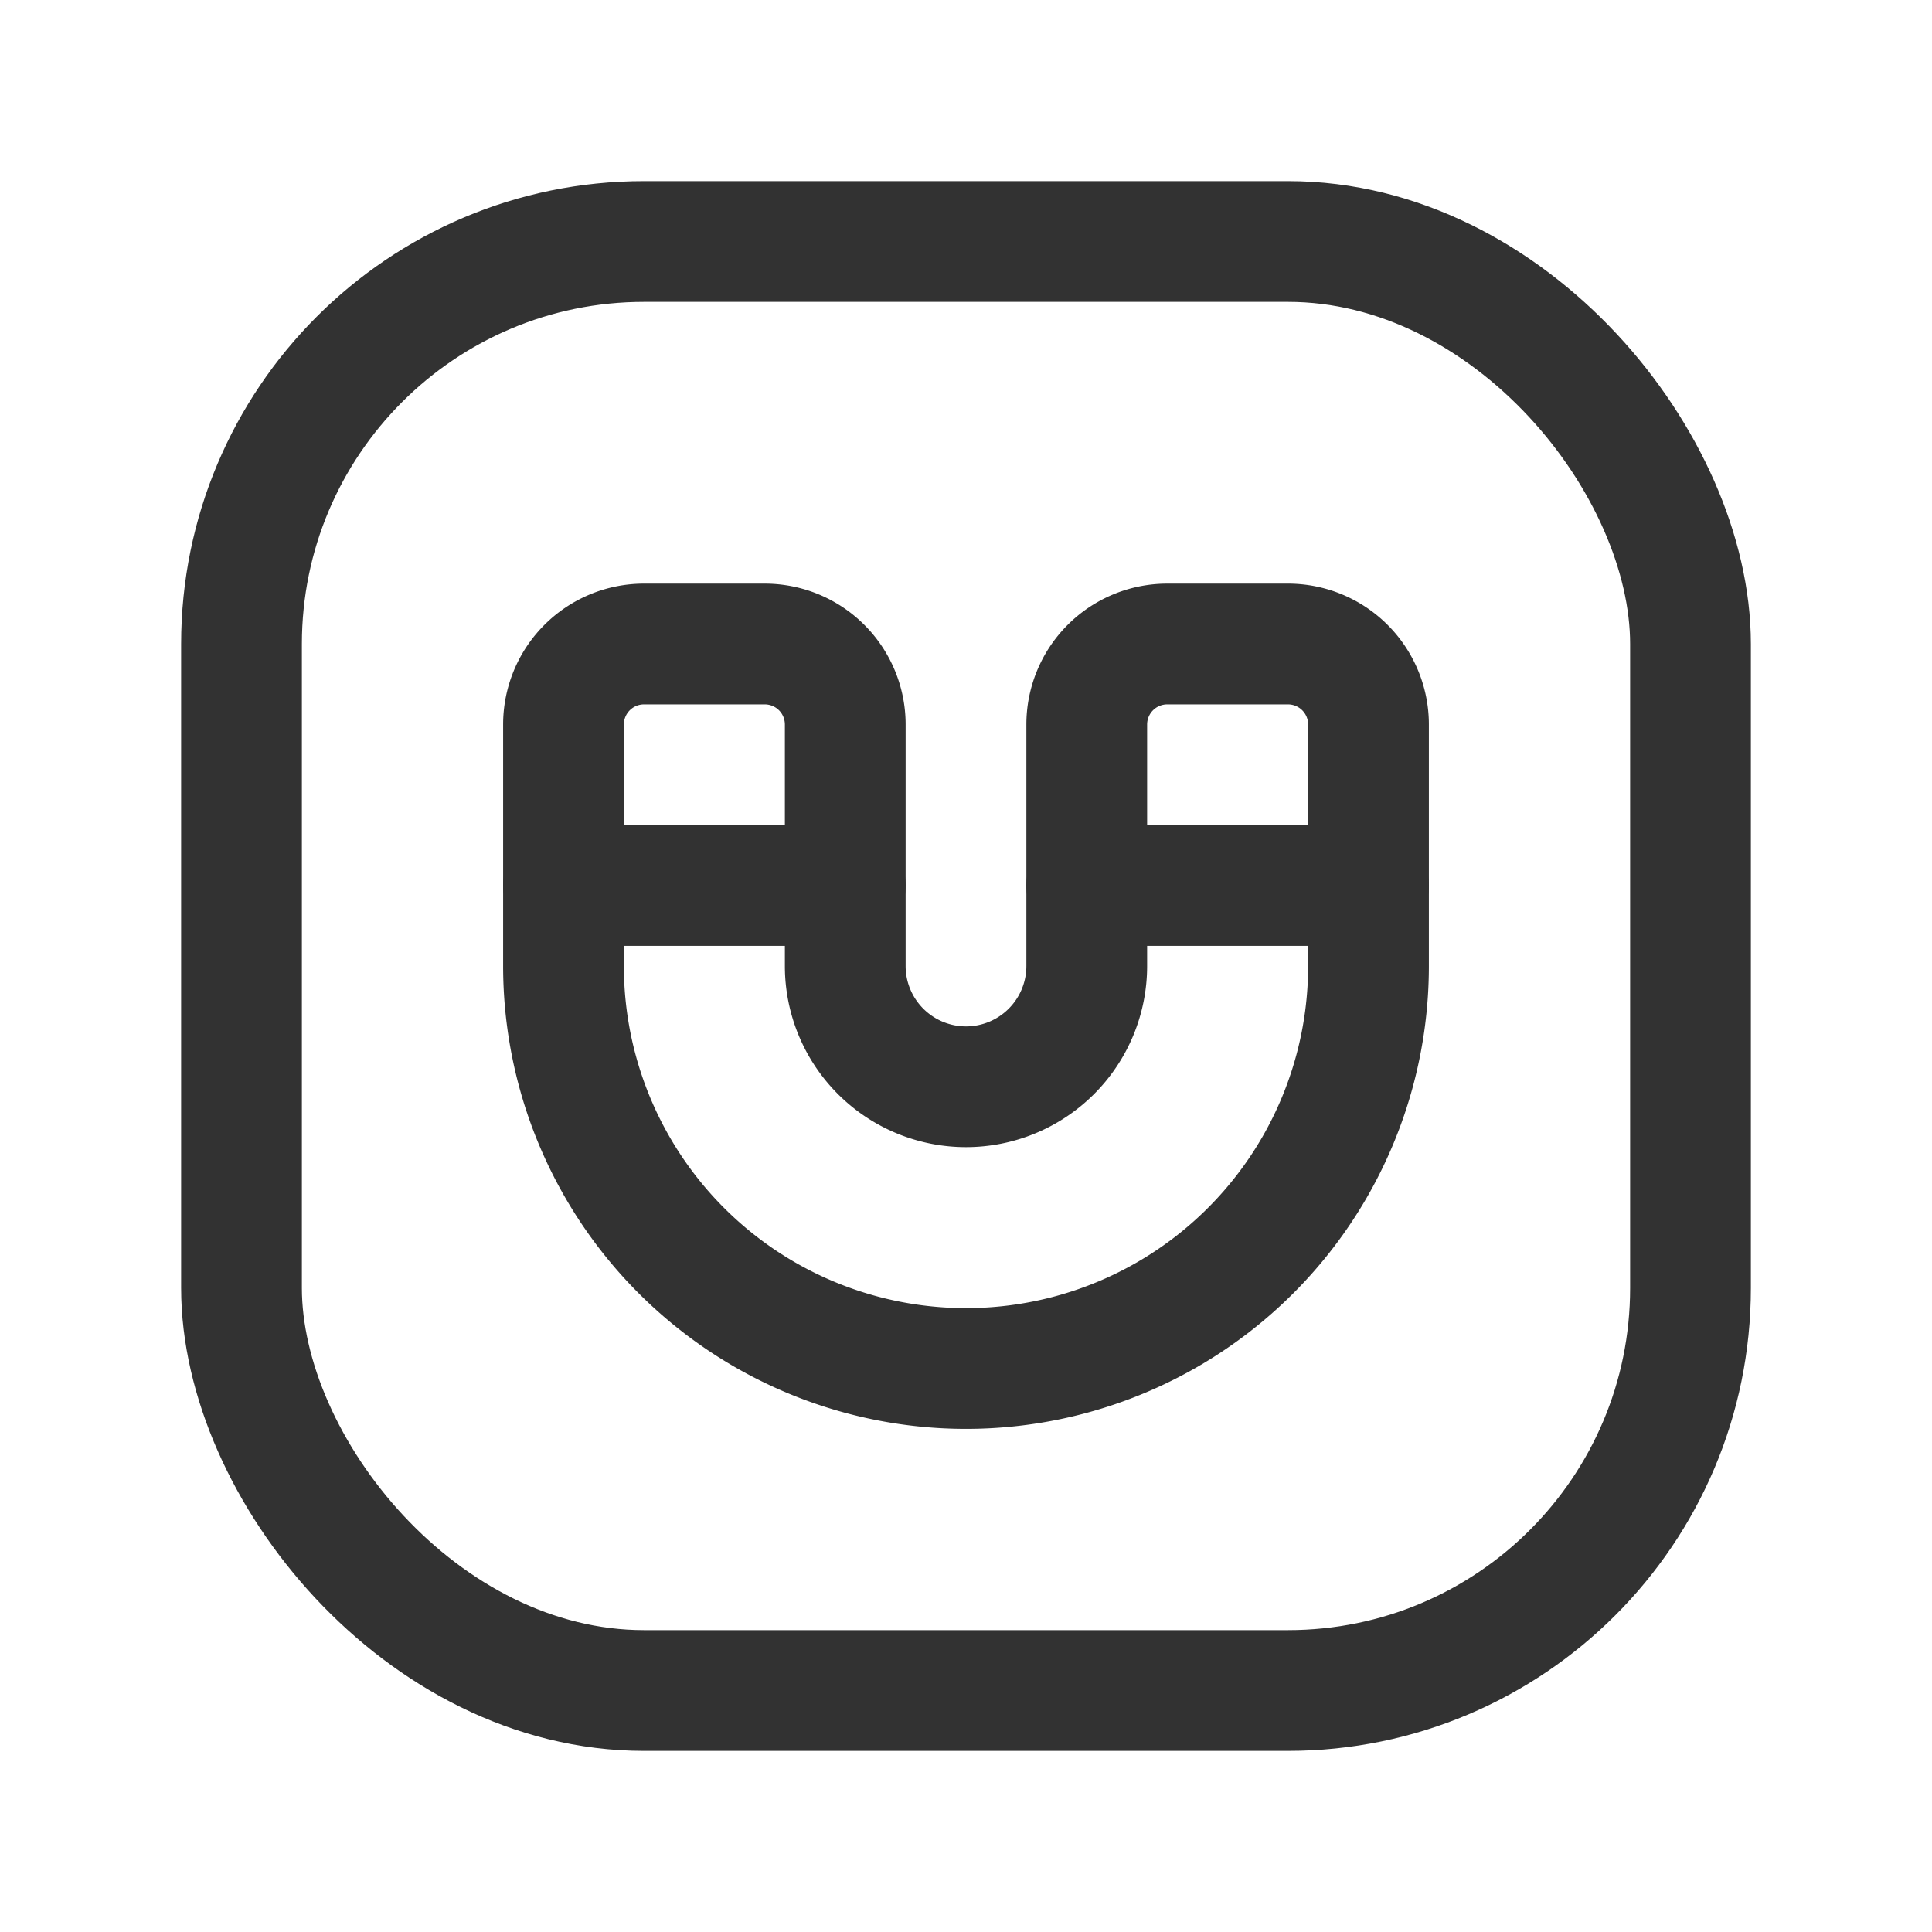 <svg id="Layer_3" data-name="Layer 3" xmlns="http://www.w3.org/2000/svg" viewBox="0 0 24 24"><path d="M13.5,9v3A1.5,1.5,0,0,1,12,13.5h0A1.5,1.5,0,0,1,10.5,12V9a1,1,0,0,0-1-1H8A1,1,0,0,0,7,9v3a5,5,0,0,0,5,5h0a5,5,0,0,0,5-5V9a1,1,0,0,0-1-1H14.5A1,1,0,0,0,13.5,9Z" fill="none" stroke="#323232" stroke-linecap="round" stroke-linejoin="round" stroke-width="1.5"/><line x1="10.5" y1="11" x2="7" y2="11" fill="none" stroke="#323232" stroke-linecap="round" stroke-linejoin="round" stroke-width="1.5"/><line x1="17" y1="11" x2="13.5" y2="11" fill="none" stroke="#323232" stroke-linecap="round" stroke-linejoin="round" stroke-width="1.5"/><rect x="3" y="3" width="18" height="18" rx="5" stroke-width="1.5" stroke="#323232" stroke-linecap="round" stroke-linejoin="round" fill="none"/><rect width="24" height="24" fill="none"/></svg>